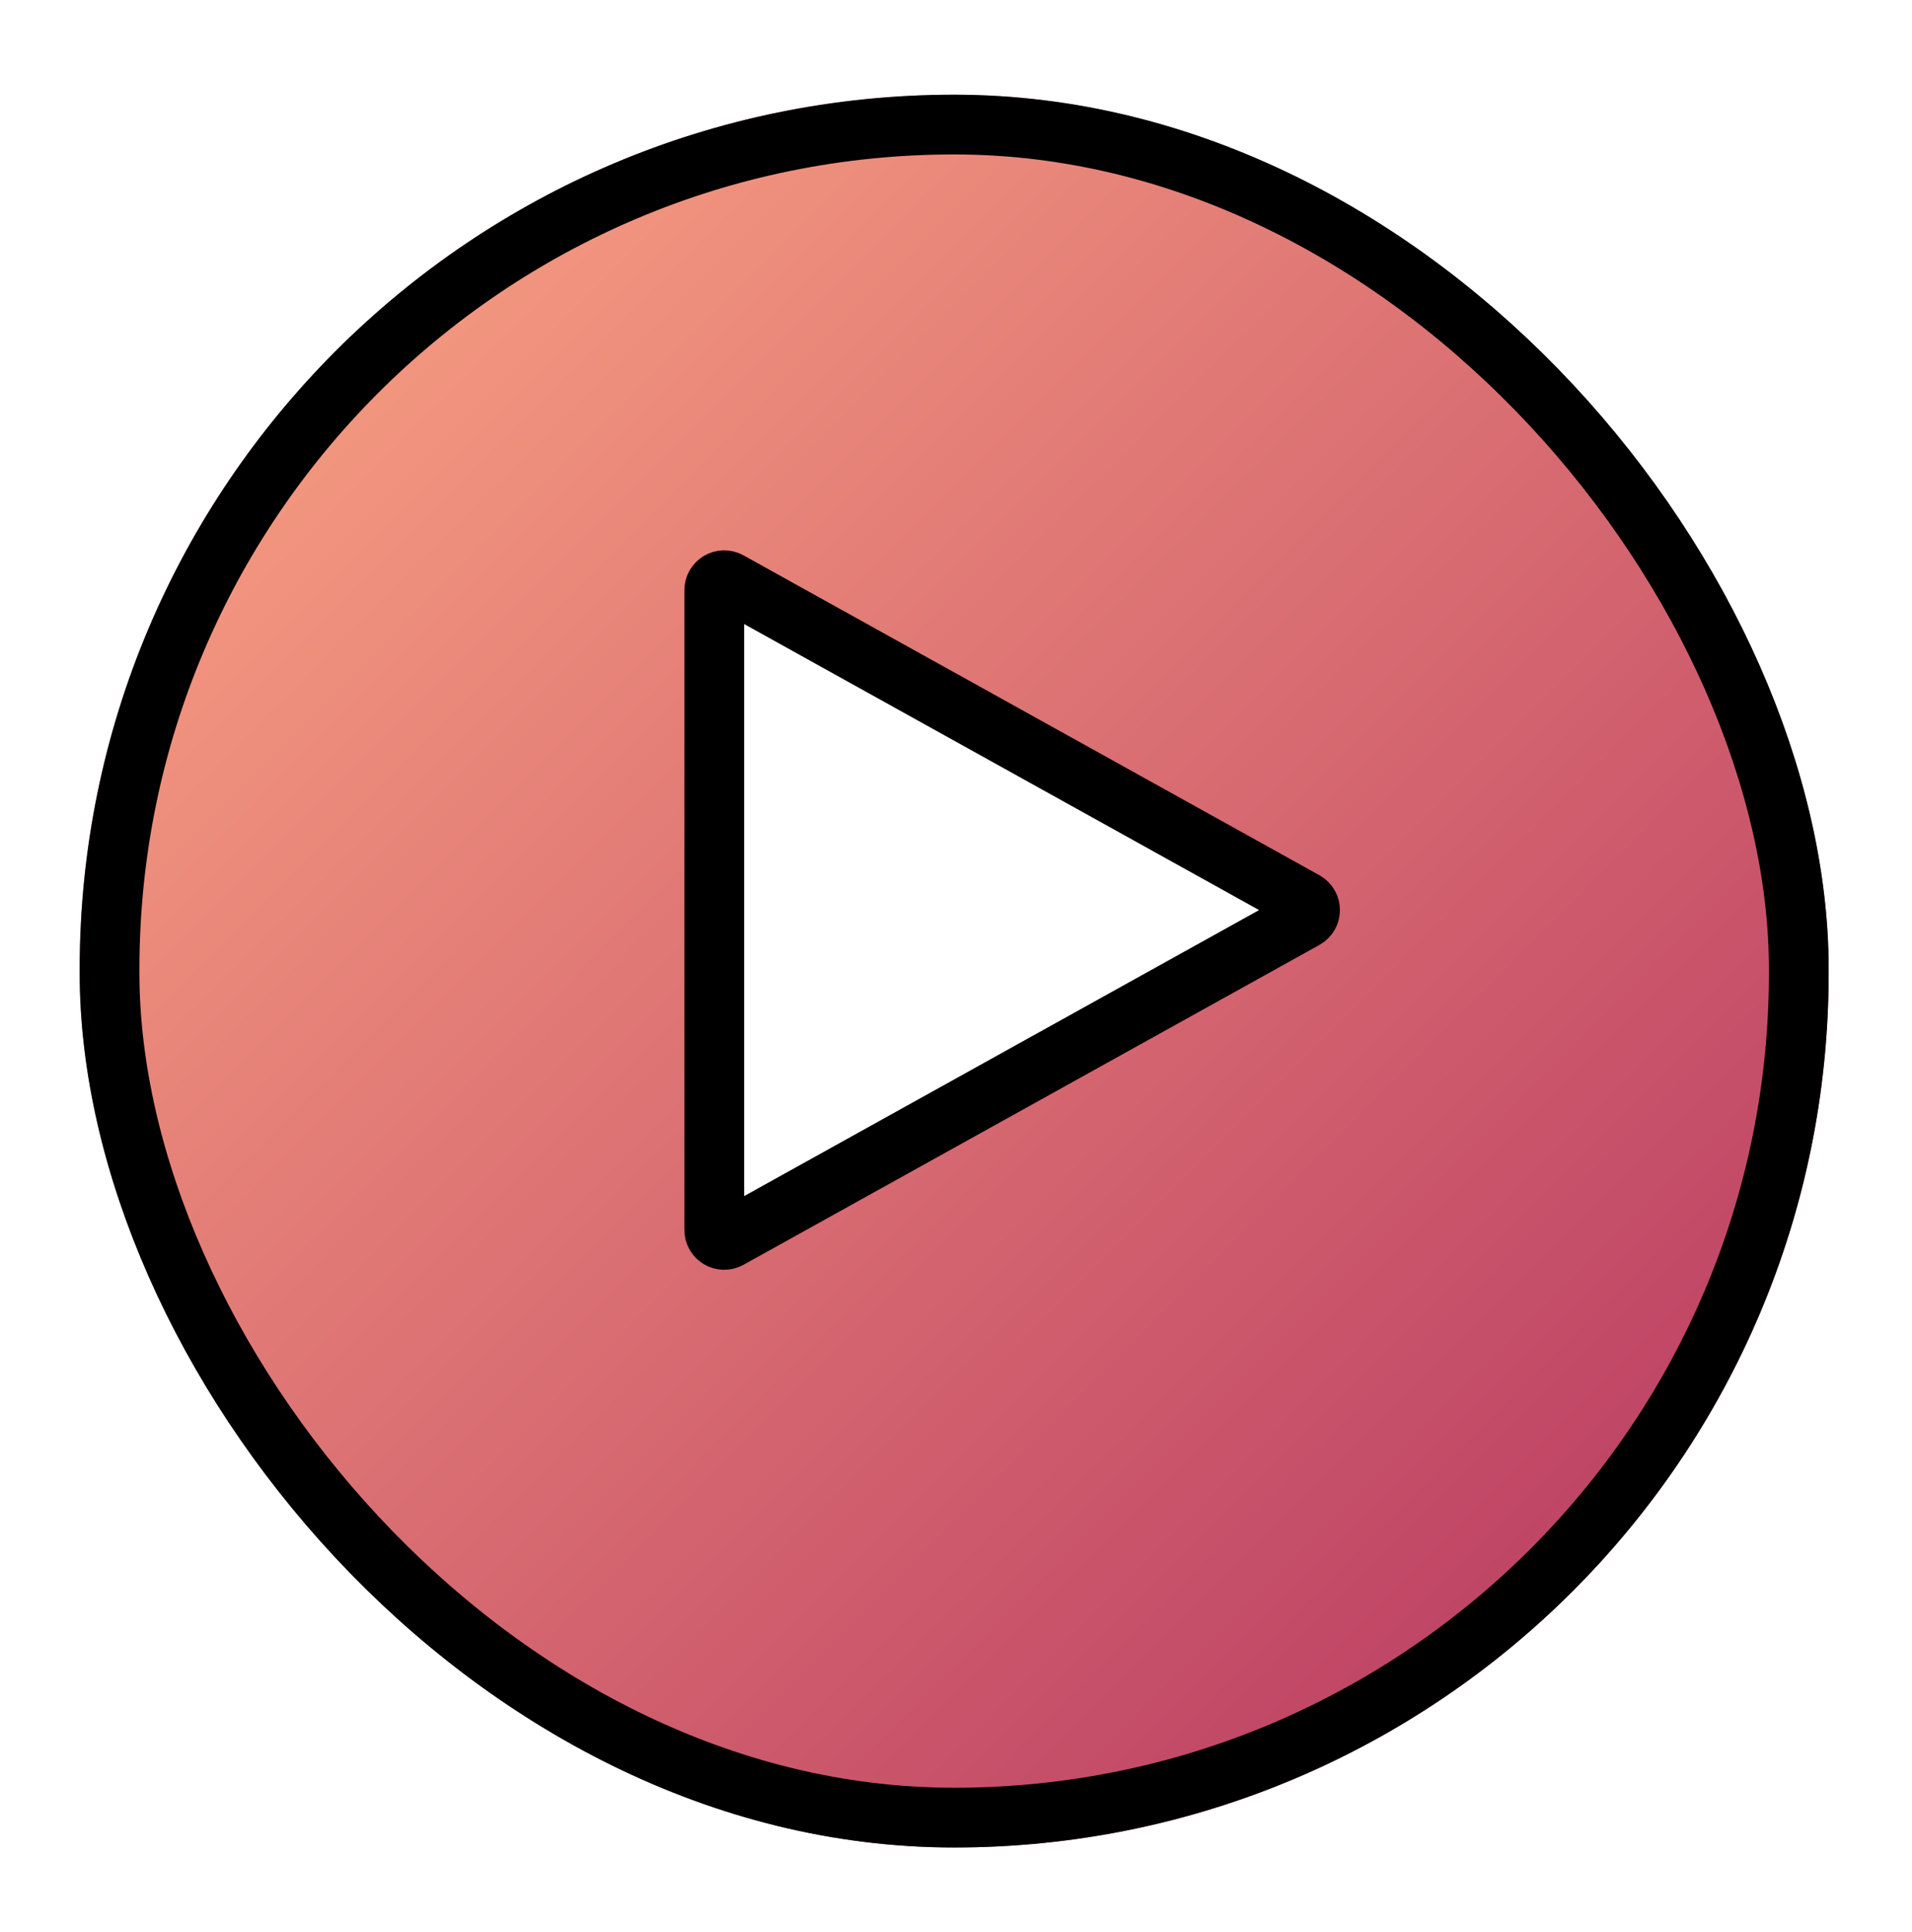<svg width="96" height="97" viewBox="0 0 96 97" fill="none" xmlns="http://www.w3.org/2000/svg">
<rect width="96" height="97" fill="#E5E5E5"/>
<rect x="-368" y="-433" width="1551" height="983" fill="white"/>
<g filter="url(#filter0_d_0_1)">
<rect x="4" y="0.754" width="87.816" height="88.002" rx="43.908" fill="url(#paint0_linear_0_1)"/>
<rect x="5.5" y="2.254" width="84.816" height="85.002" rx="42.408" stroke="black" stroke-width="3"/>
</g>
<path d="M65.519 45.254C65.862 45.445 65.862 45.938 65.519 46.129L36.605 62.188C36.272 62.373 35.862 62.132 35.862 61.751V29.632C35.862 29.25 36.272 29.009 36.605 29.195L65.519 45.254Z" fill="white" stroke="black" stroke-width="3"/>
<defs>
<filter id="filter0_d_0_1" x="0" y="0.754" width="95.816" height="96.002" filterUnits="userSpaceOnUse" color-interpolation-filters="sRGB">
<feFlood flood-opacity="0" result="BackgroundImageFix"/>
<feColorMatrix in="SourceAlpha" type="matrix" values="0 0 0 0 0 0 0 0 0 0 0 0 0 0 0 0 0 0 127 0" result="hardAlpha"/>
<feOffset dy="4"/>
<feGaussianBlur stdDeviation="2"/>
<feComposite in2="hardAlpha" operator="out"/>
<feColorMatrix type="matrix" values="0 0 0 0 0 0 0 0 0 0 0 0 0 0 0 0 0 0 0.25 0"/>
<feBlend mode="normal" in2="BackgroundImageFix" result="effect1_dropShadow_0_1"/>
<feBlend mode="normal" in="SourceGraphic" in2="effect1_dropShadow_0_1" result="shape"/>
</filter>
<linearGradient id="paint0_linear_0_1" x1="4" y1="0.754" x2="92.002" y2="88.57" gradientUnits="userSpaceOnUse">
<stop stop-color="#FFAA85"/>
<stop offset="1" stop-color="#B3315F"/>
</linearGradient>
</defs>
</svg>
